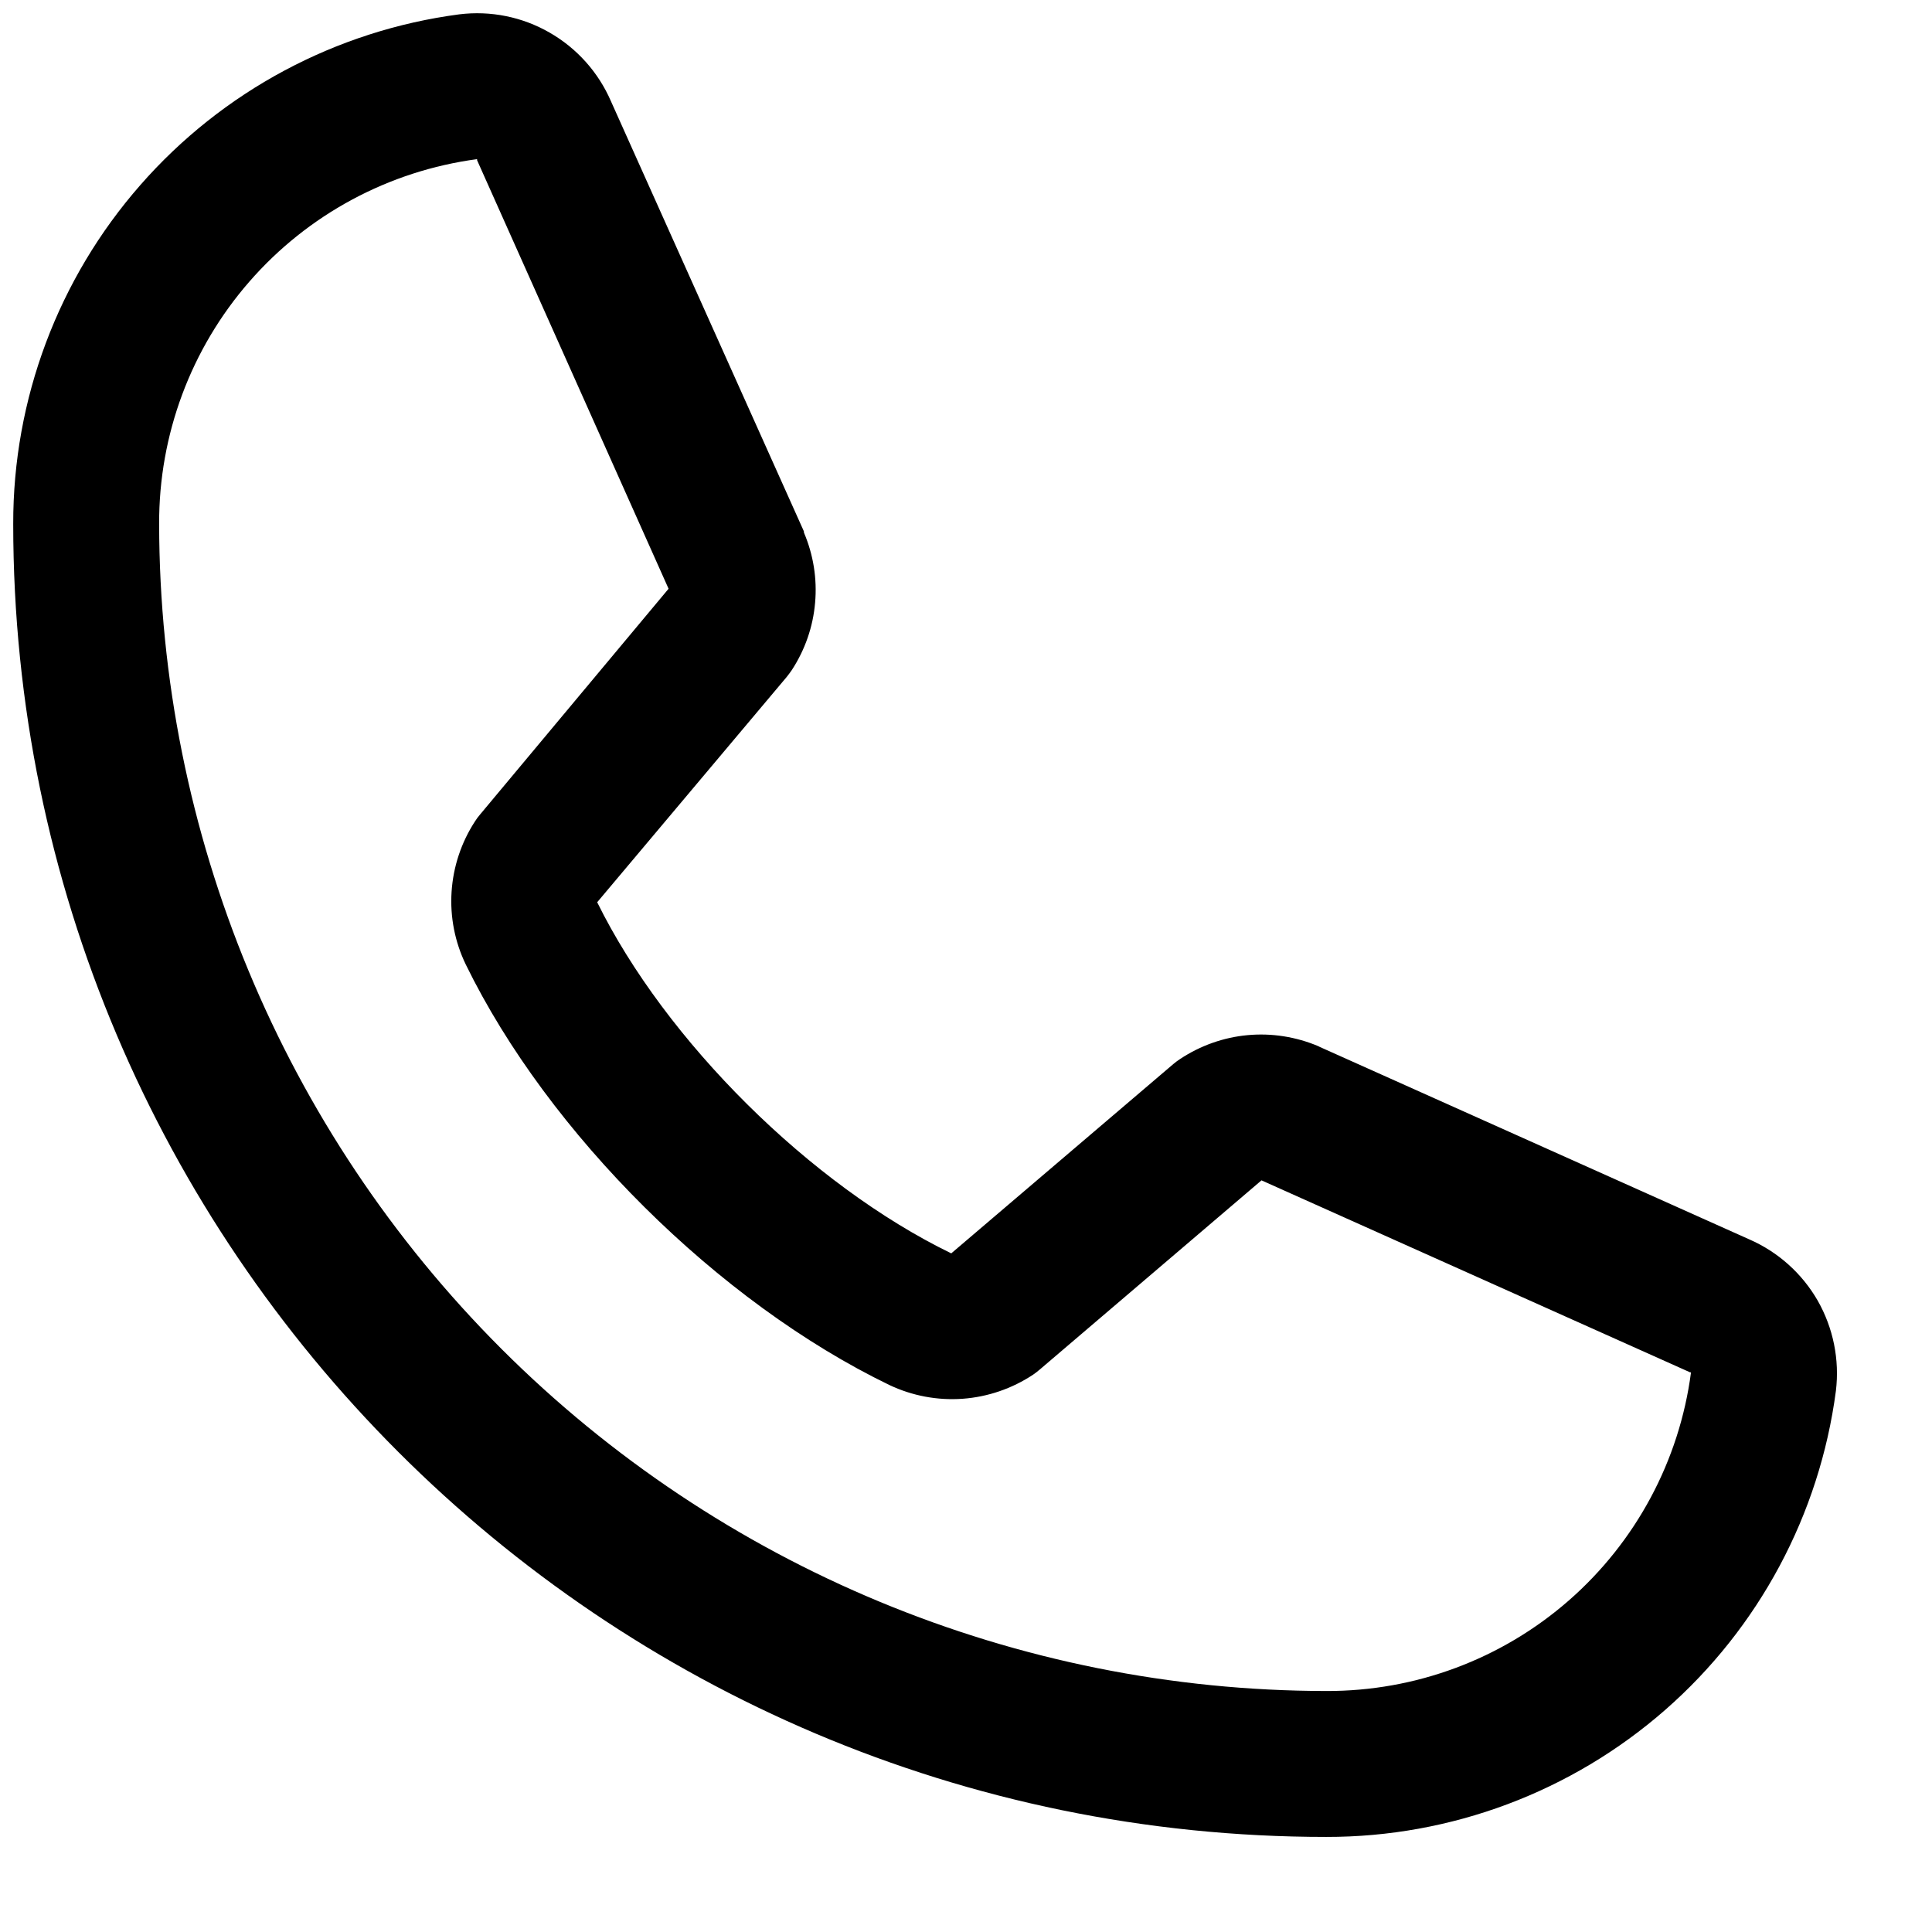 <svg width="19" height="19" viewBox="0 0 19 19" fill="none" xmlns="http://www.w3.org/2000/svg">
<path d="M17.202 12.188L12.977 10.295L12.966 10.289C12.746 10.196 12.507 10.158 12.269 10.18C12.032 10.202 11.804 10.283 11.605 10.415C11.582 10.43 11.559 10.447 11.538 10.465L9.355 12.326C7.972 11.654 6.545 10.237 5.873 8.873L7.737 6.657C7.755 6.634 7.772 6.612 7.788 6.588C7.917 6.39 7.996 6.163 8.016 5.927C8.037 5.692 7.999 5.455 7.906 5.237V5.226L6.008 0.995C5.885 0.711 5.673 0.474 5.404 0.32C5.136 0.166 4.825 0.103 4.517 0.141C3.302 0.301 2.187 0.898 1.38 1.82C0.572 2.742 0.128 3.926 0.13 5.152C0.13 12.272 5.923 18.065 13.043 18.065C14.269 18.067 15.454 17.623 16.376 16.816C17.298 16.009 17.895 14.893 18.055 13.678C18.092 13.371 18.029 13.06 17.876 12.791C17.722 12.523 17.485 12.311 17.202 12.188ZM13.043 16.63C10 16.627 7.083 15.416 4.931 13.265C2.779 11.113 1.569 8.195 1.565 5.152C1.562 4.276 1.877 3.429 2.453 2.769C3.028 2.109 3.824 1.681 4.692 1.565C4.692 1.569 4.692 1.572 4.692 1.576L6.575 5.79L4.722 8.009C4.703 8.031 4.686 8.054 4.671 8.078C4.536 8.285 4.457 8.524 4.441 8.77C4.425 9.017 4.473 9.263 4.581 9.486C5.393 11.148 7.068 12.809 8.747 13.621C8.971 13.727 9.219 13.774 9.467 13.756C9.714 13.738 9.953 13.656 10.16 13.519C10.183 13.503 10.205 13.486 10.226 13.468L12.406 11.608L16.621 13.496H16.63C16.516 14.365 16.088 15.163 15.428 15.74C14.768 16.317 13.92 16.633 13.043 16.63Z" fill="black"/>
</svg>
